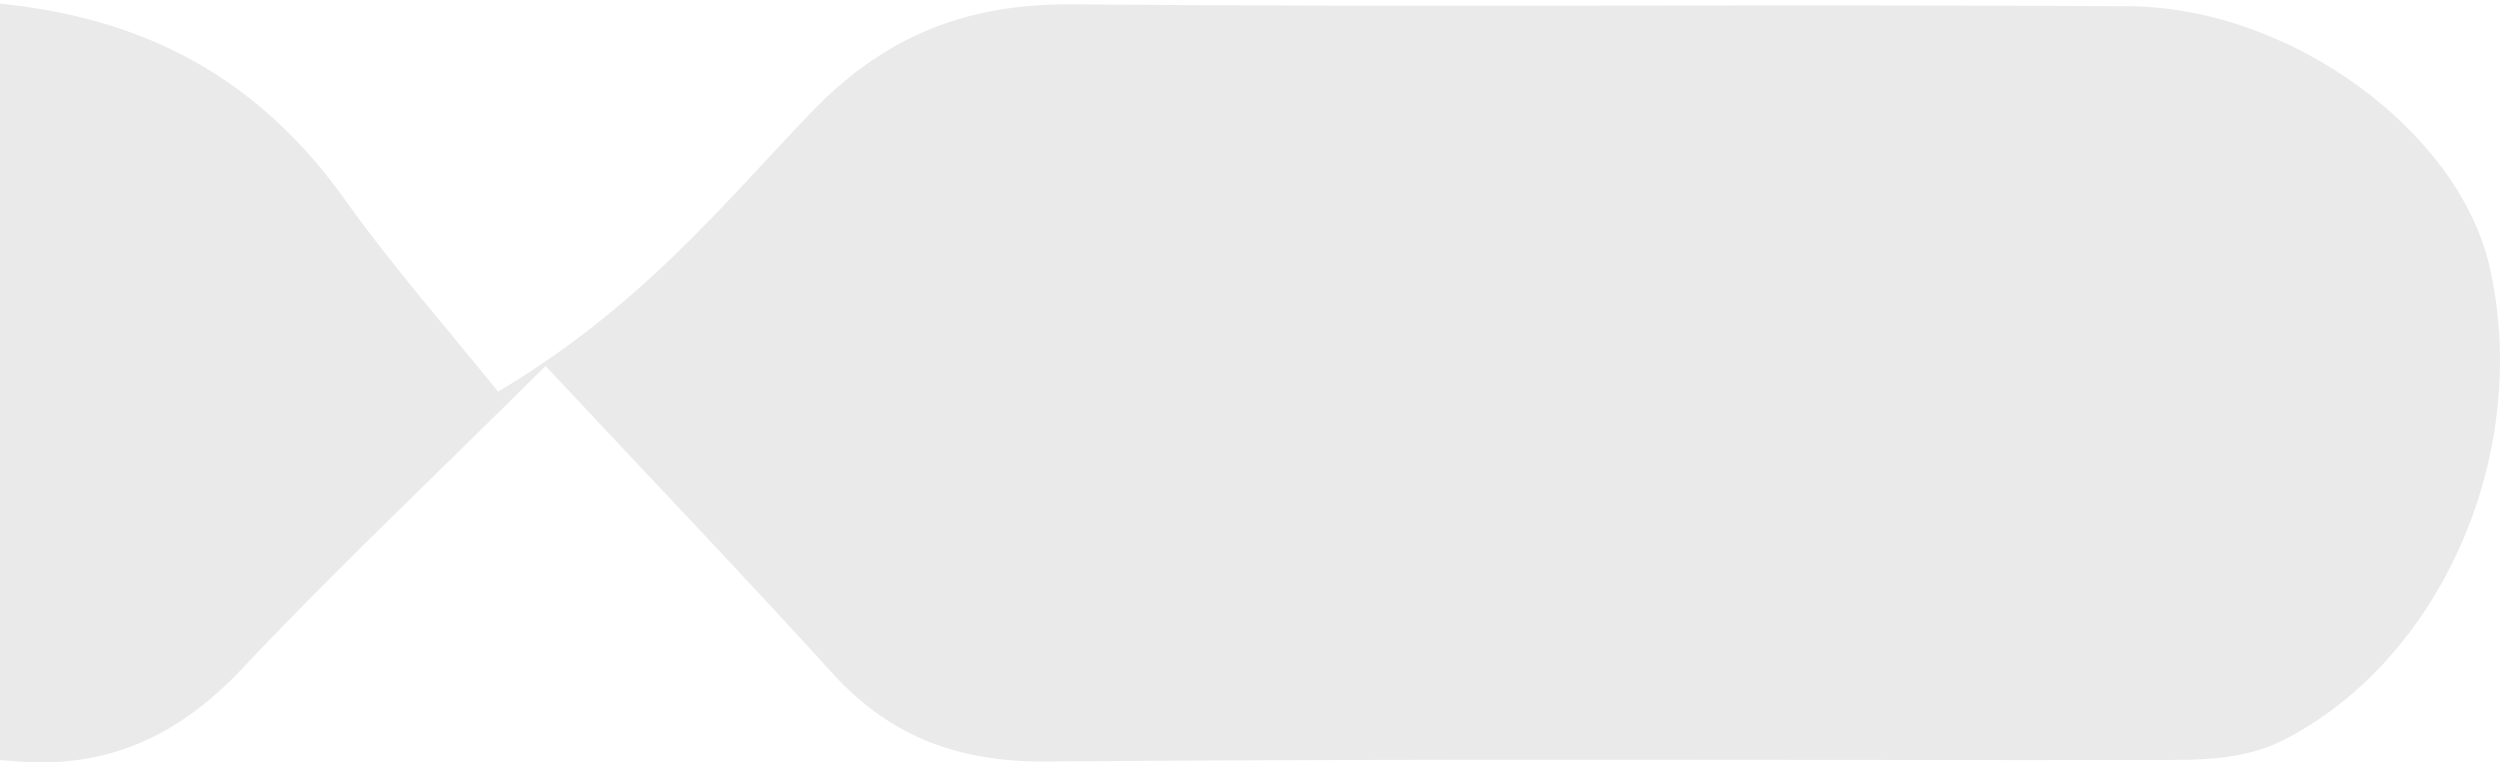 <svg width="141" height="43" viewBox="0 0 141 43" fill="none" xmlns="http://www.w3.org/2000/svg">
<path d="M140.415 15.053C138.678 7.409 129.201 0.393 120.017 0.351C100.184 0.225 80.352 0.414 60.519 0.246C54.557 0.184 49.891 2.006 45.707 6.383C40.749 11.555 36.147 17.293 28.092 22.089C25.122 18.403 22.13 15.011 19.515 11.346C12.444 1.356 2.632 -0.696 -8.874 0.184C-21.468 1.126 -29.042 8.707 -29 21.733C-28.958 34.55 -21.155 42.675 -8.644 42.864C-5.506 42.906 -2.368 42.633 0.749 42.927C6.042 43.408 10.101 41.503 13.699 37.67C18.678 32.372 23.992 27.367 30.77 20.644C36.586 26.864 41.858 32.372 46.983 38.005C50.268 41.607 54.138 42.989 59.034 42.948C79.912 42.78 100.791 42.885 121.67 42.864C124.096 42.864 126.523 42.885 128.804 41.733C137.695 37.188 142.799 25.545 140.415 15.053Z" fill="#D6D6D6" fill-opacity="0.5"/>
</svg>
